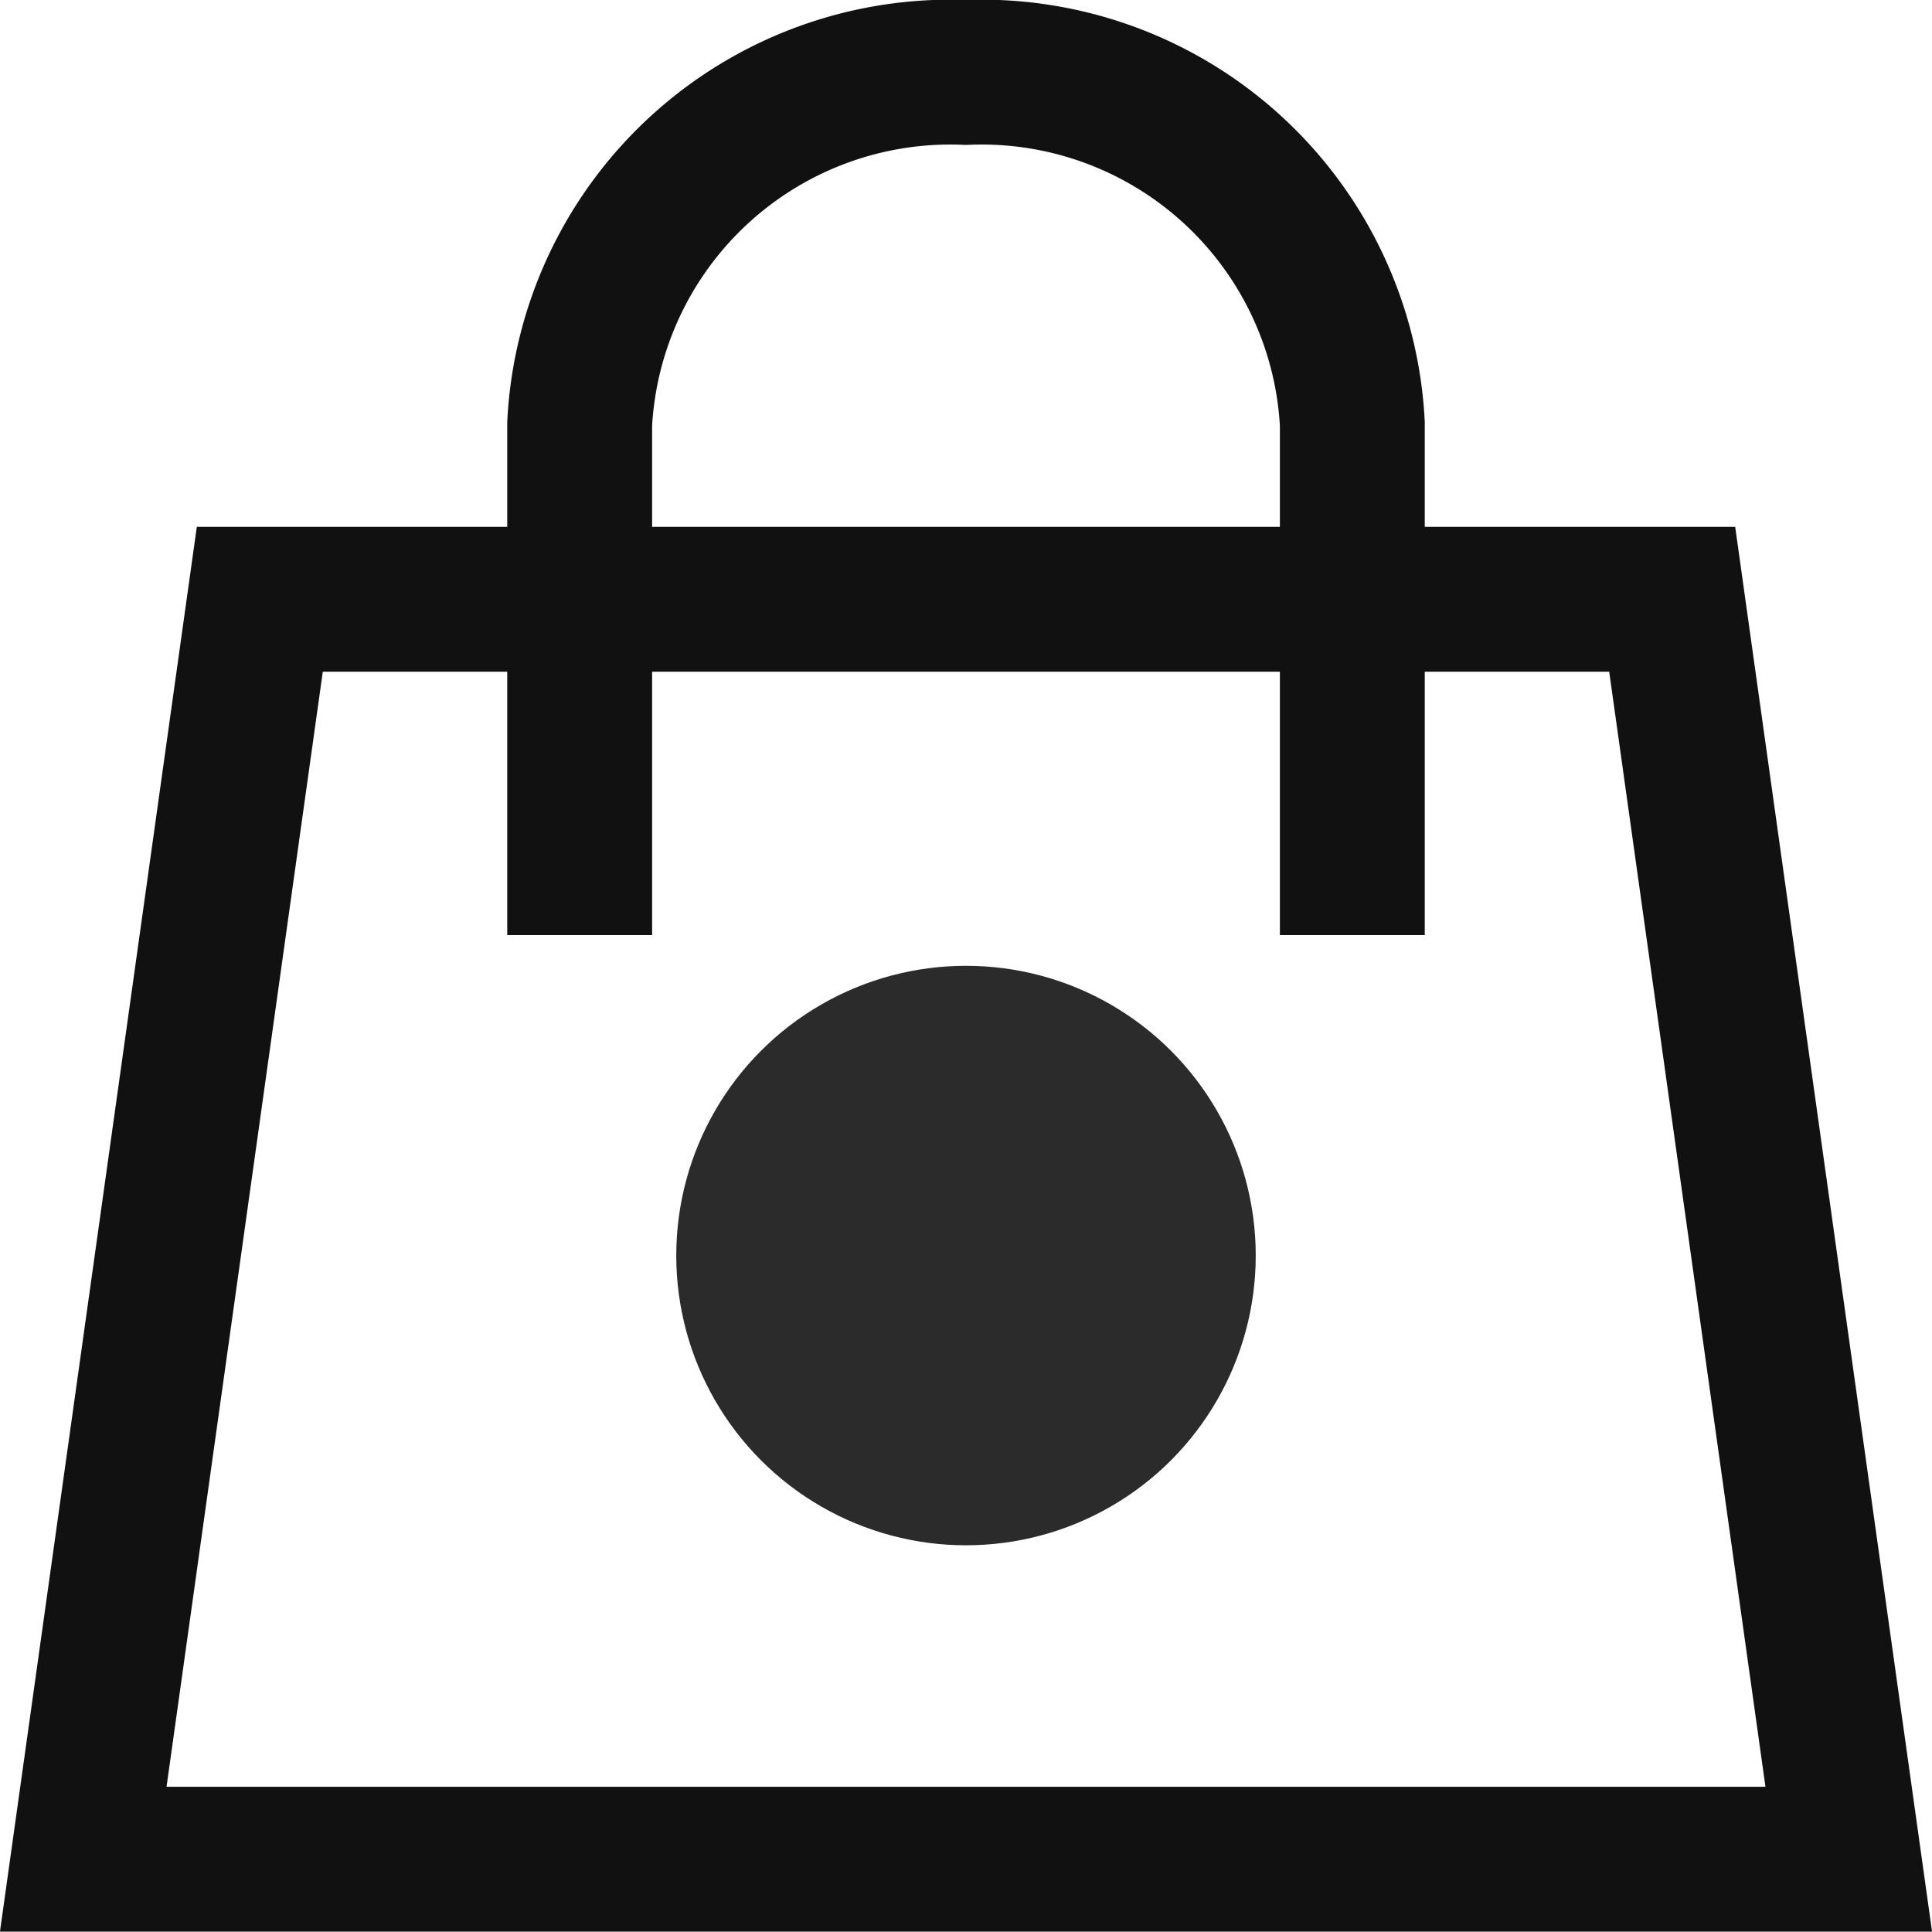 <svg xmlns="http://www.w3.org/2000/svg" width="20.004" height="20" viewBox="0 0 20.004 20">
  <g id="Сгруппировать_53" data-name="Сгруппировать 53" transform="translate(-1159.998 -48)">
    <path id="Bag" d="M20.28,20.045H2L3.828,7H18.452Z" transform="translate(1158.86 47.205)" fill="none" stroke="#111" stroke-linecap="square" stroke-miterlimit="10" stroke-width="1.5"/>
    <path id="Handle" d="M8,9.182V4.636A3.843,3.843,0,0,1,12,1h0a3.843,3.843,0,0,1,4,3.636V9.182" transform="translate(1158 47.75)" fill="none" stroke="#111" stroke-linecap="square" stroke-miterlimit="10" stroke-width="1.5"/>
    <circle id="Bag_Item" data-name="Bag Item" cx="3" cy="3" r="3" transform="translate(1167 58)" fill="#2b2b2b"/>
  </g>
</svg>
